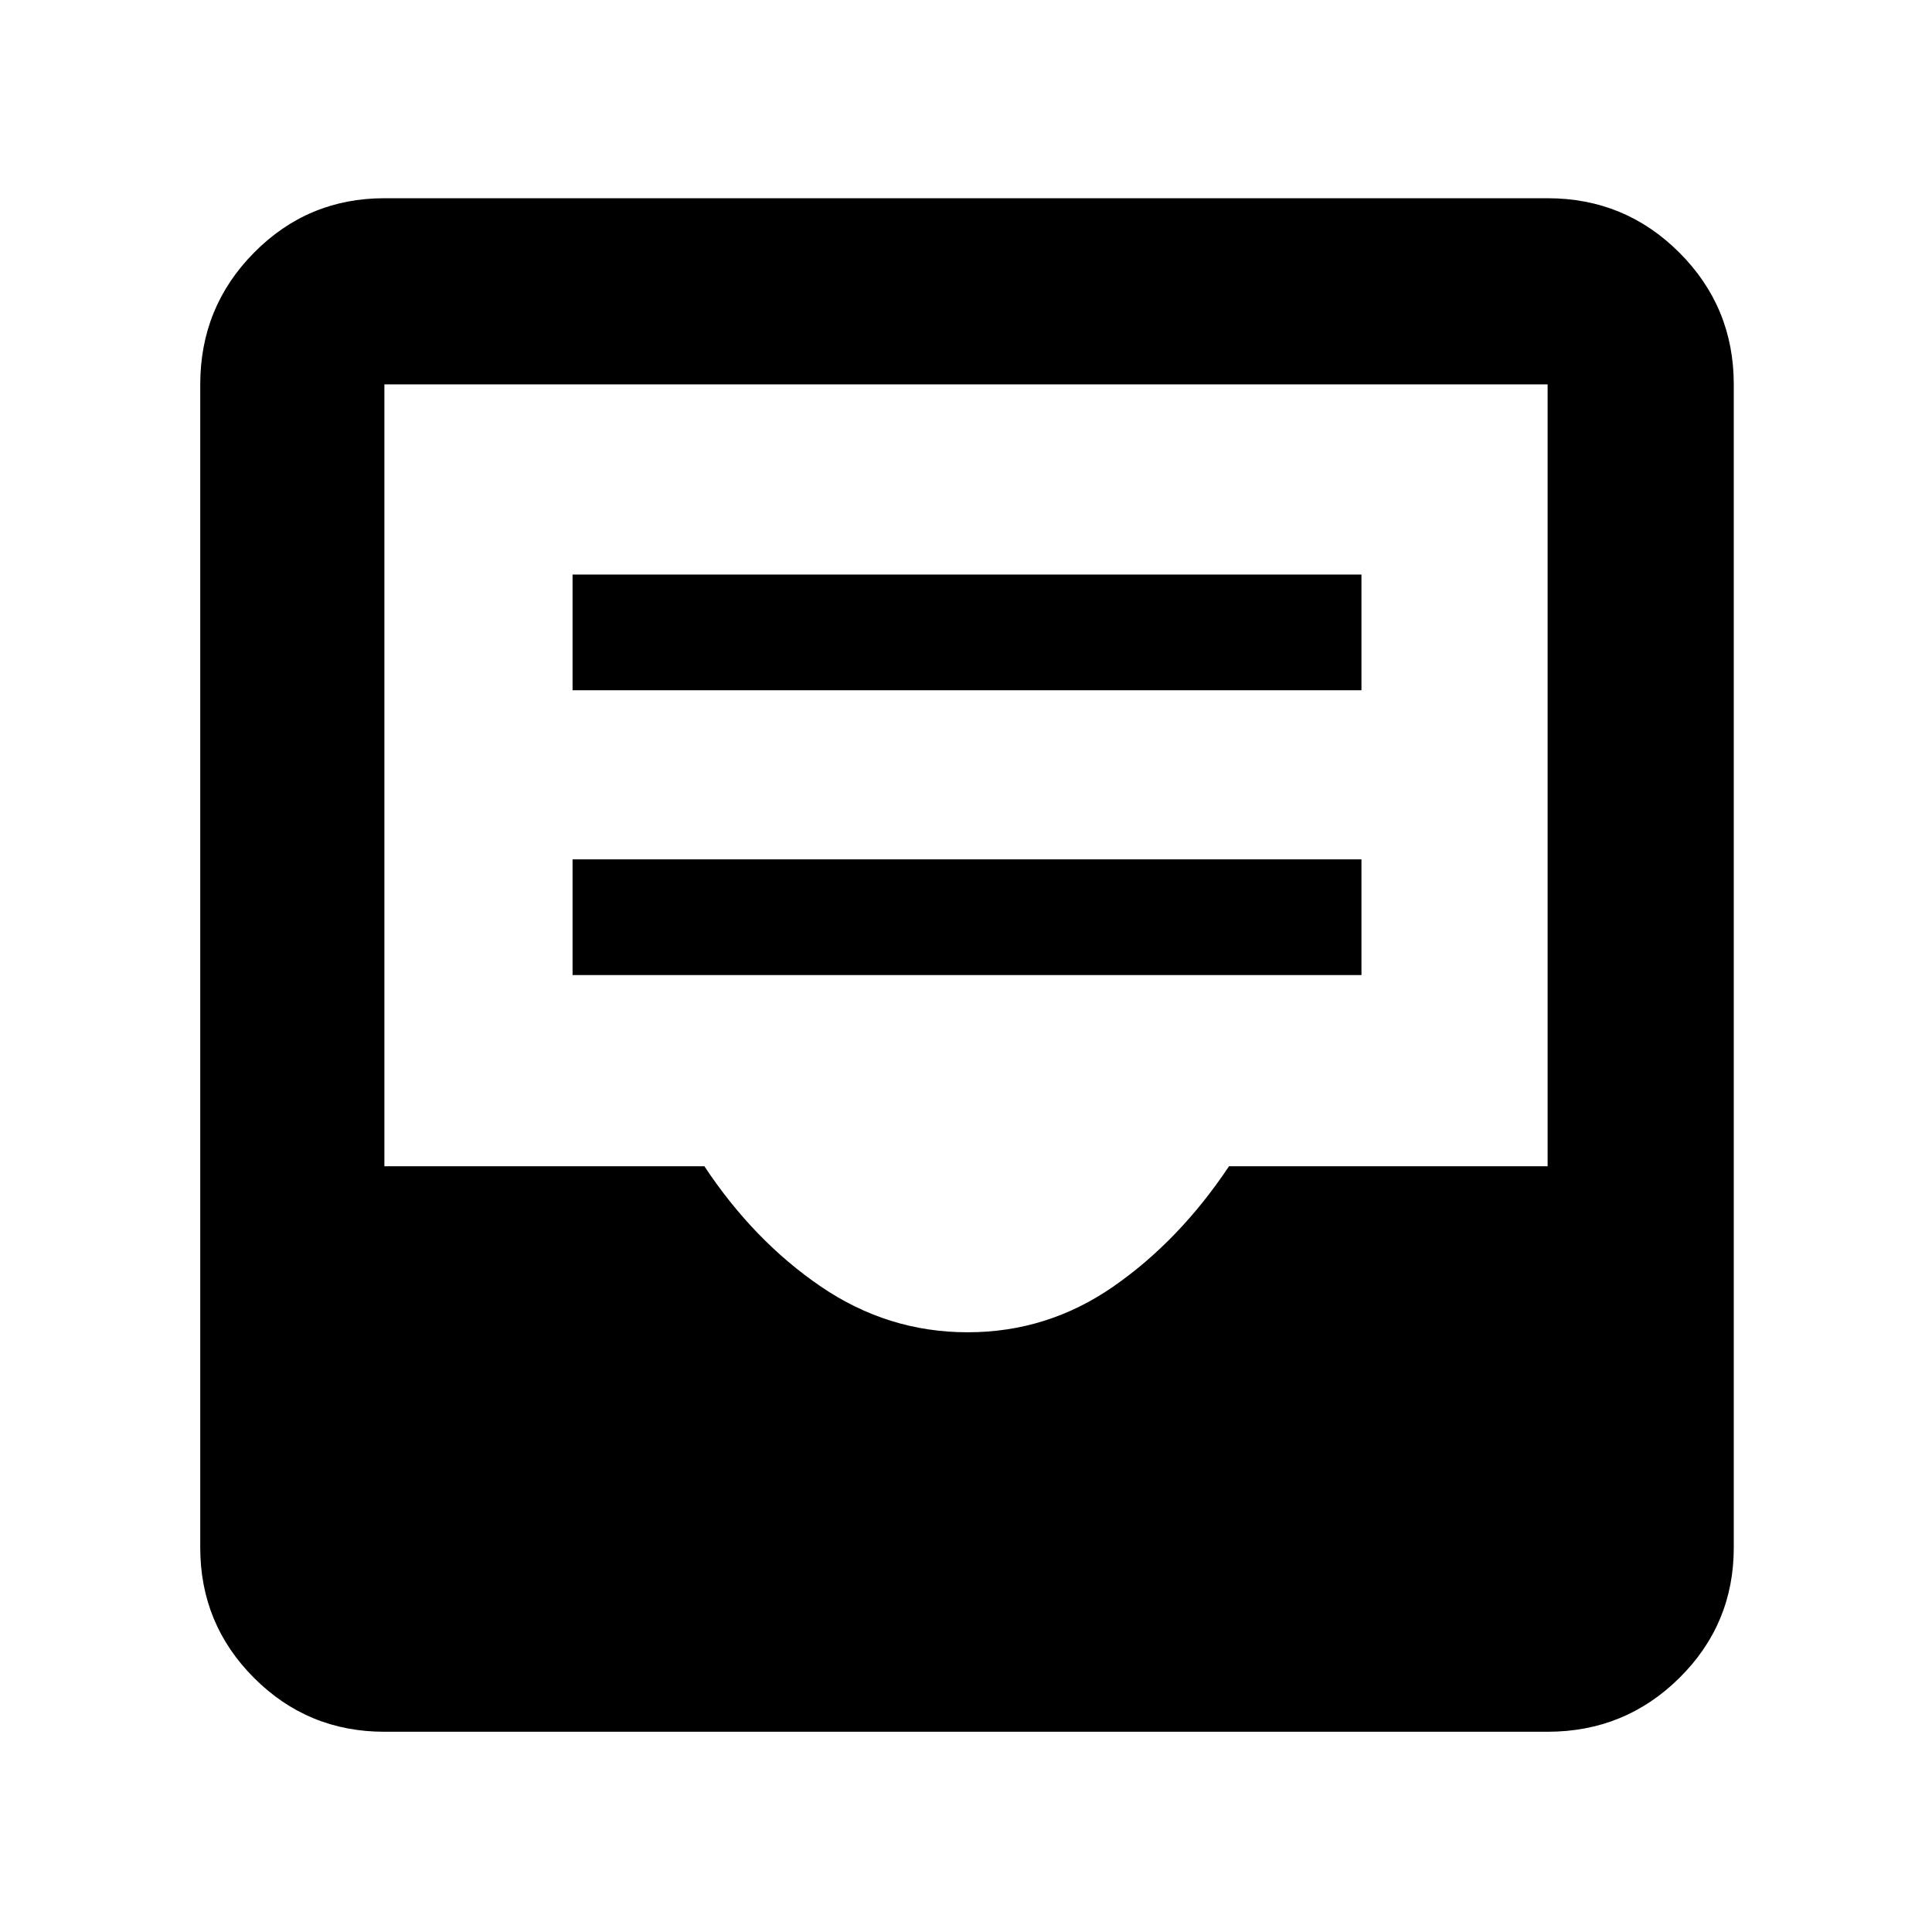 <svg xmlns="http://www.w3.org/2000/svg" height="48" viewBox="0 -960 960 960" width="48"><path d="M191-99.5q-38.02 0-64.76-26.74Q99.5-152.98 99.5-191v-578q0-38.43 26.74-65.47Q152.98-861.5 191-861.5h578q38.43 0 65.47 27.03Q861.5-807.43 861.5-769v578q0 38.02-27.03 64.76Q807.43-99.5 769-99.5H191ZM480.83-298q39.67 0 72.42-22.75t57.45-59.75H769V-769H191v388.5h159q24.5 37 57.83 59.75 33.34 22.75 73 22.75ZM284.5-475.5h392V-533h-392v57.5Zm0-141.5h392v-57.5h-392v57.5Z"/></svg>